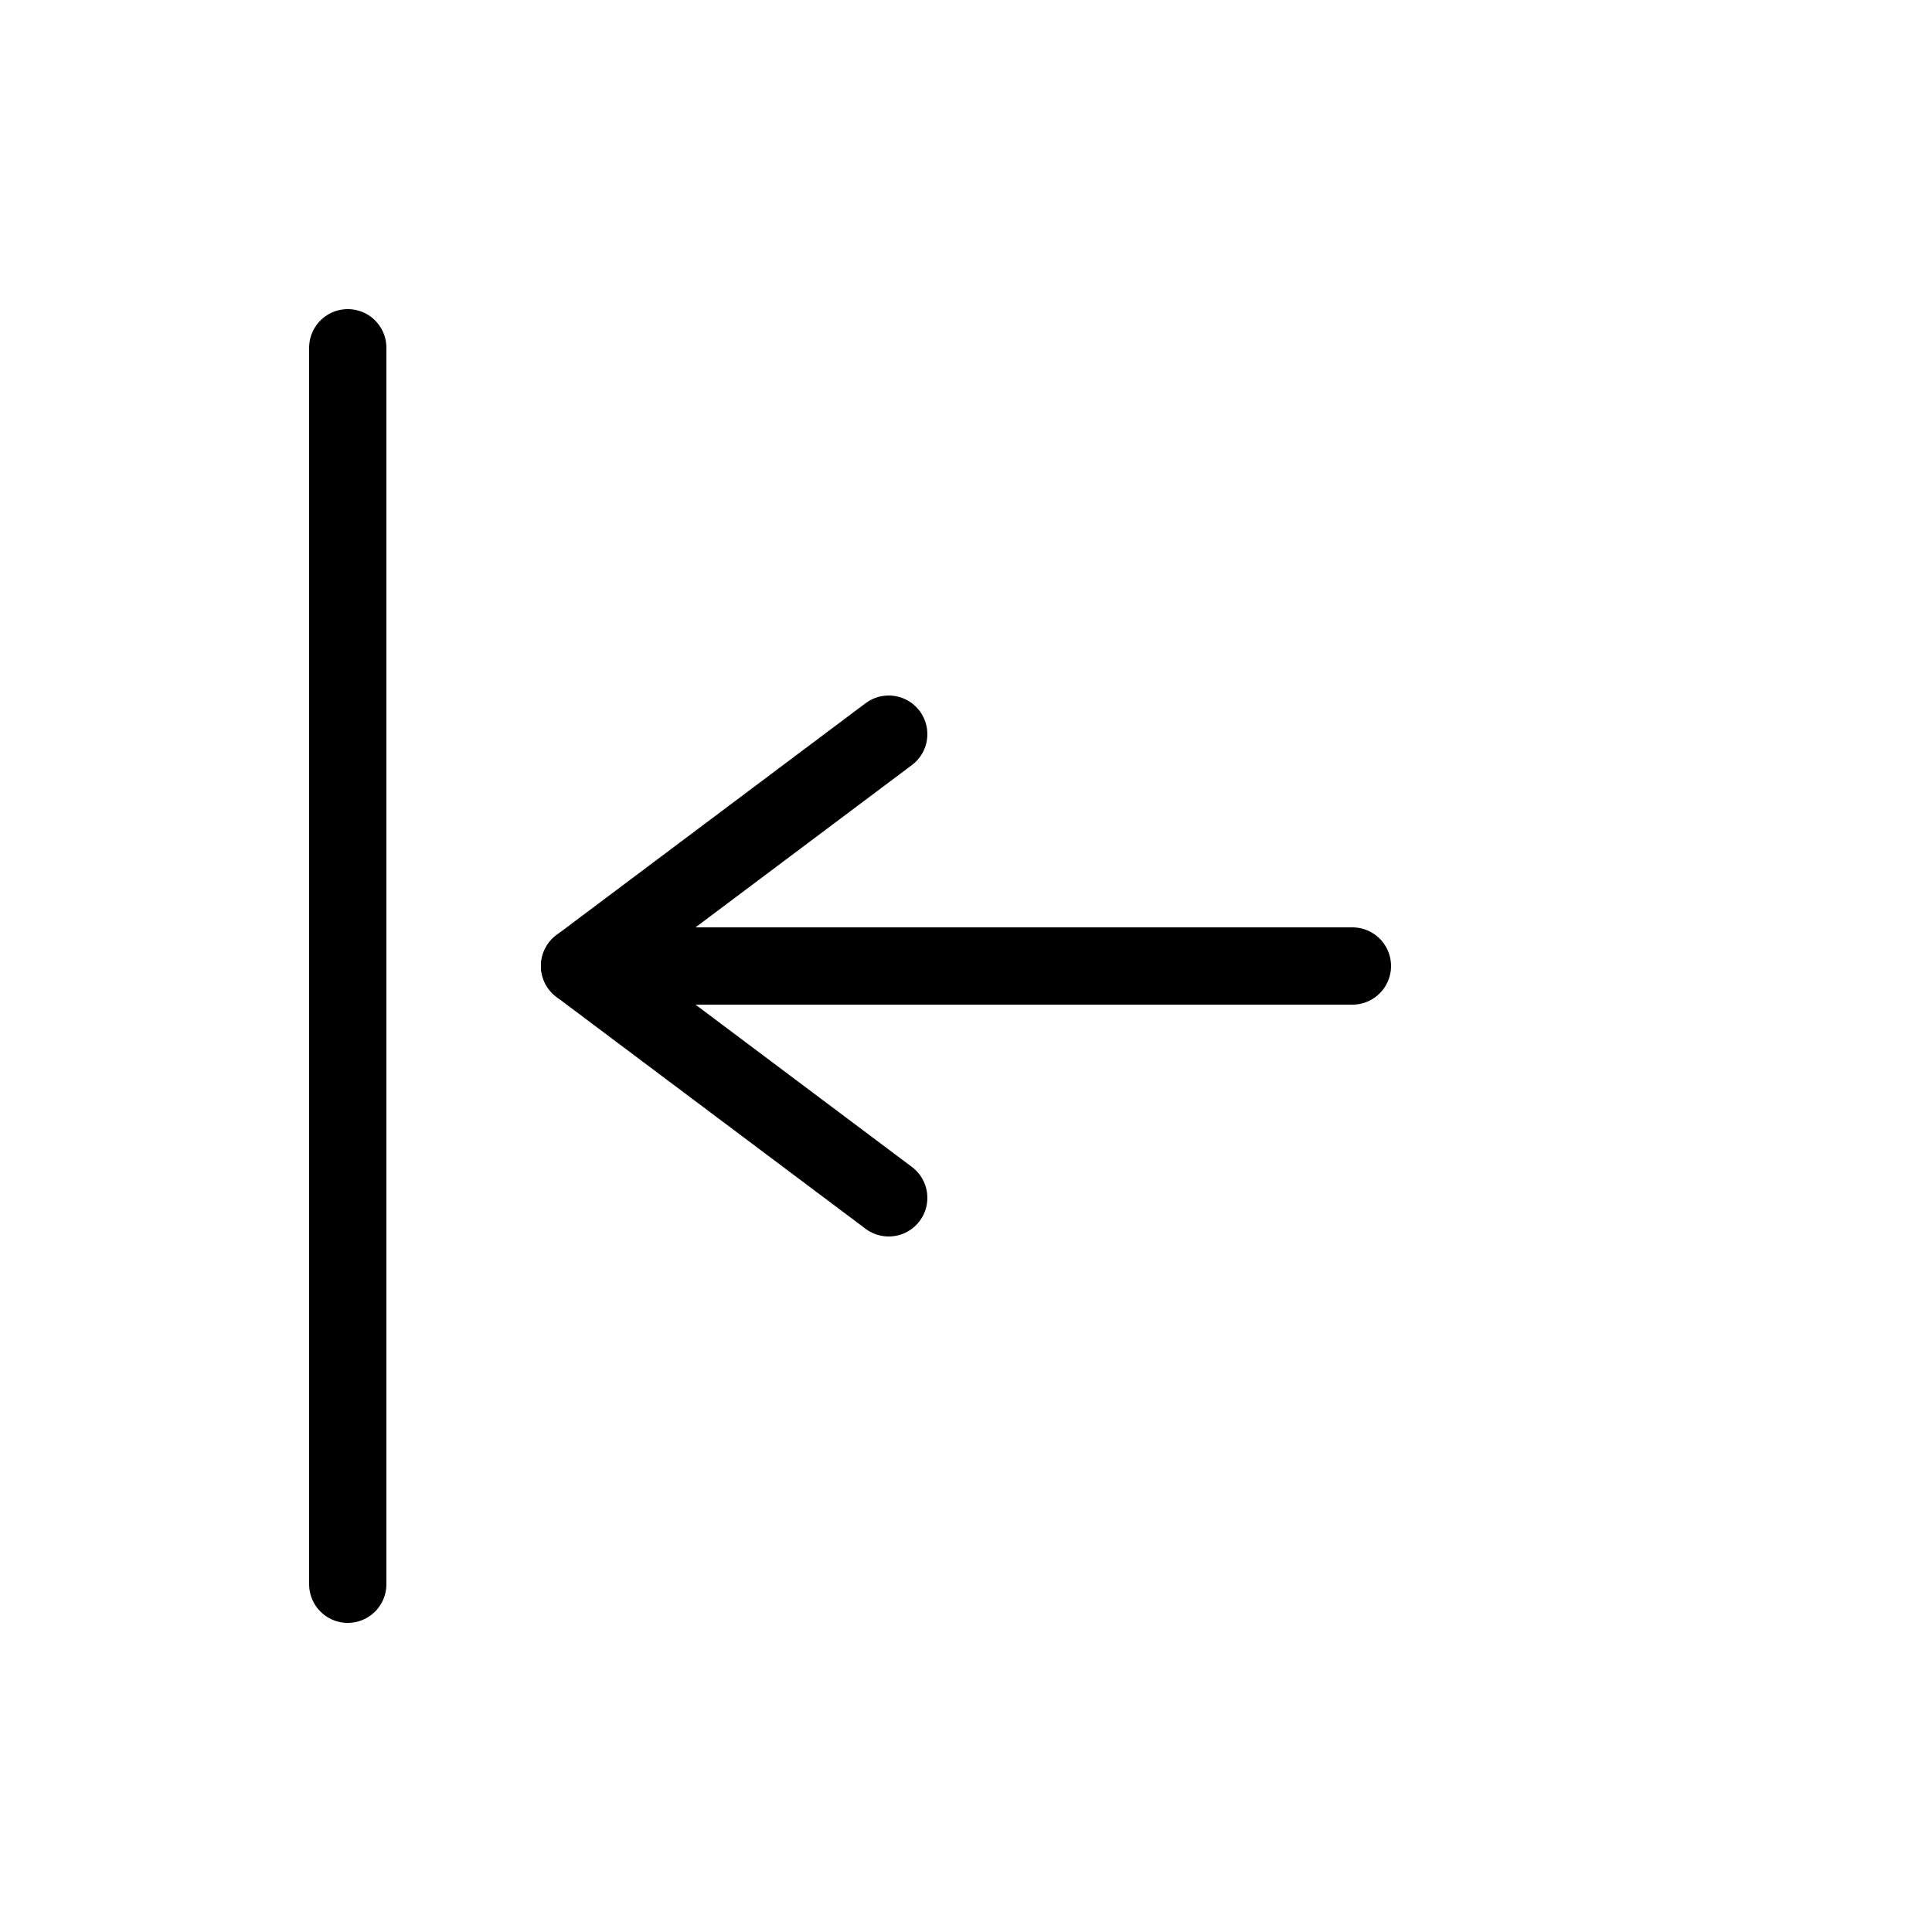 <svg width="25" height="25" fill="none" xmlns="http://www.w3.org/2000/svg">
  <path
    d="M11.5 9.5l-4 3 4 3"
    stroke="currentColor"
    stroke-linecap="round"
    stroke-linejoin="round"
  />
  <path
    d="M7.5 12.5h10M4.5 4.5v16"
    stroke="currentColor"
    stroke-linecap="round"
  />
</svg>
